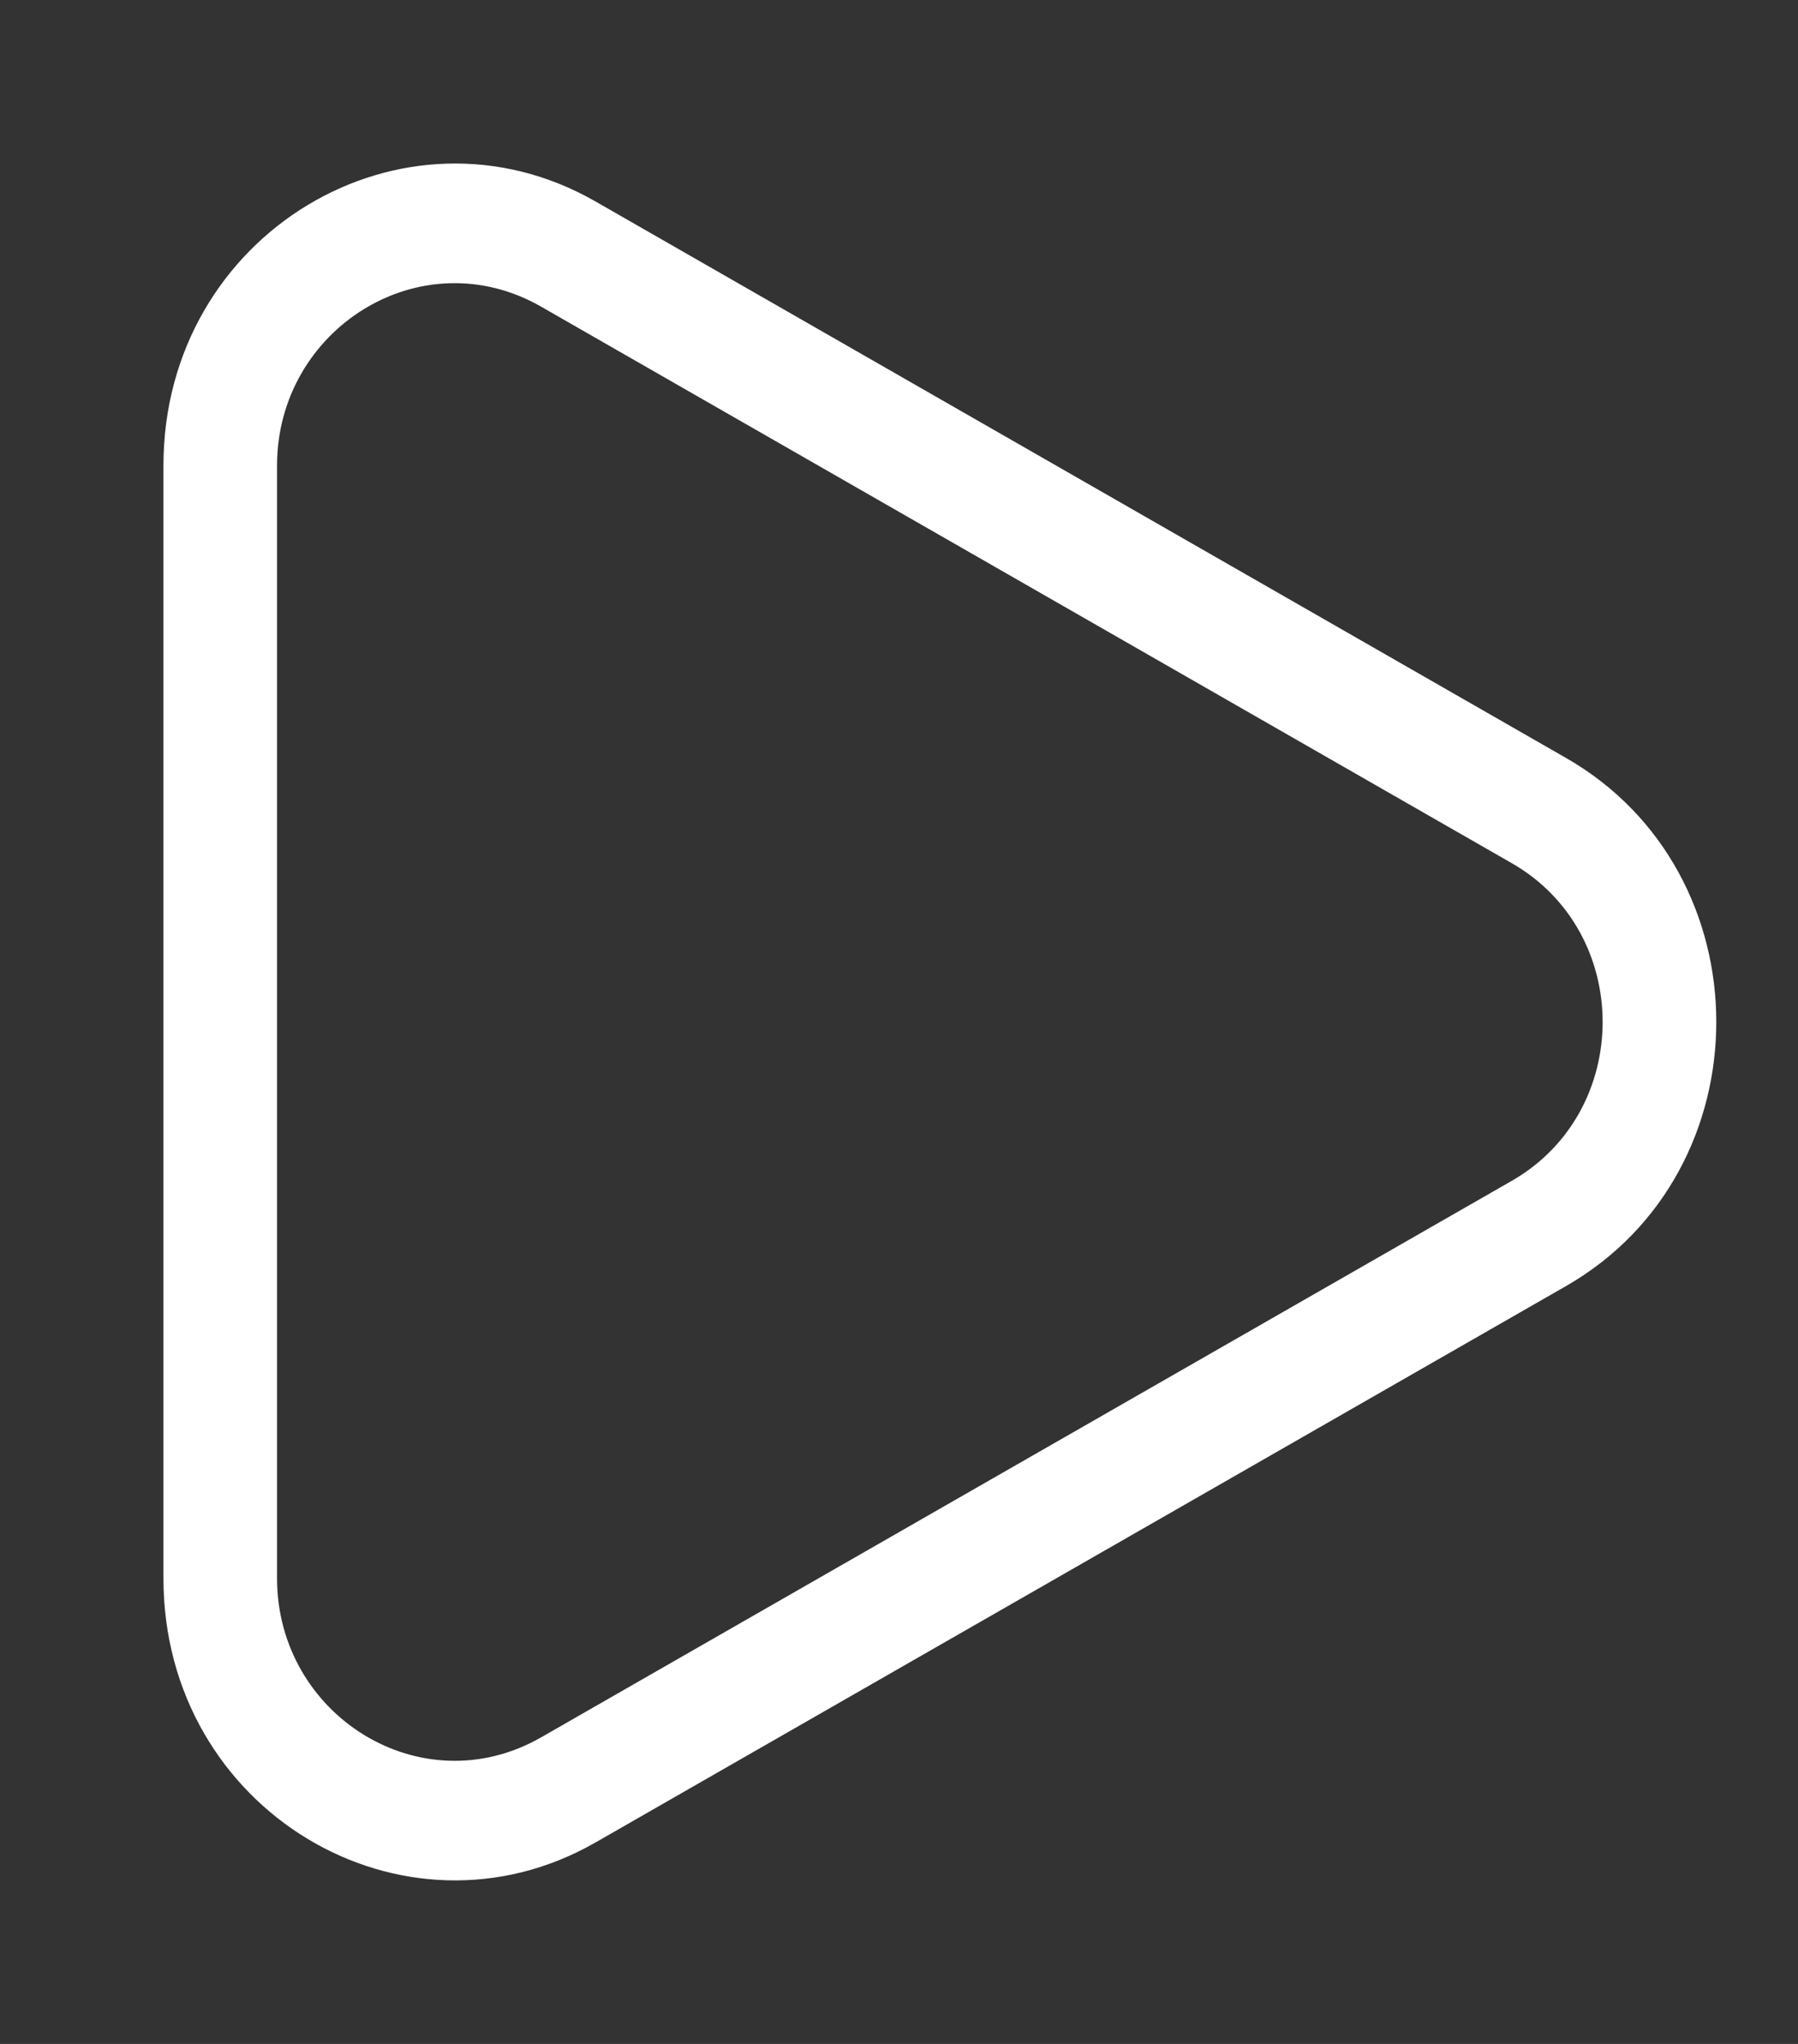 <svg width="22" height="25" viewBox="0 0 22 25" fill="none" xmlns="http://www.w3.org/2000/svg">
<rect x="0" y="0" width="22" height="25" fill="#333333" stroke="none"/>
<path fill-rule="evenodd" clip-rule="evenodd" d="M6.623 3.752C5.153 2.909 3.39 4.021 3.39 5.694V19.306C3.39 20.98 5.153 22.091 6.623 21.249L18.498 14.443C19.98 13.593 19.98 11.407 18.498 10.558L6.623 3.752ZM2 5.694C2 2.857 4.935 1.116 7.288 2.465L19.162 9.271C21.613 10.675 21.613 14.325 19.162 15.73L7.288 22.535C4.935 23.883 2 22.145 2 19.306V5.694Z" fill="white"/>
</svg>
